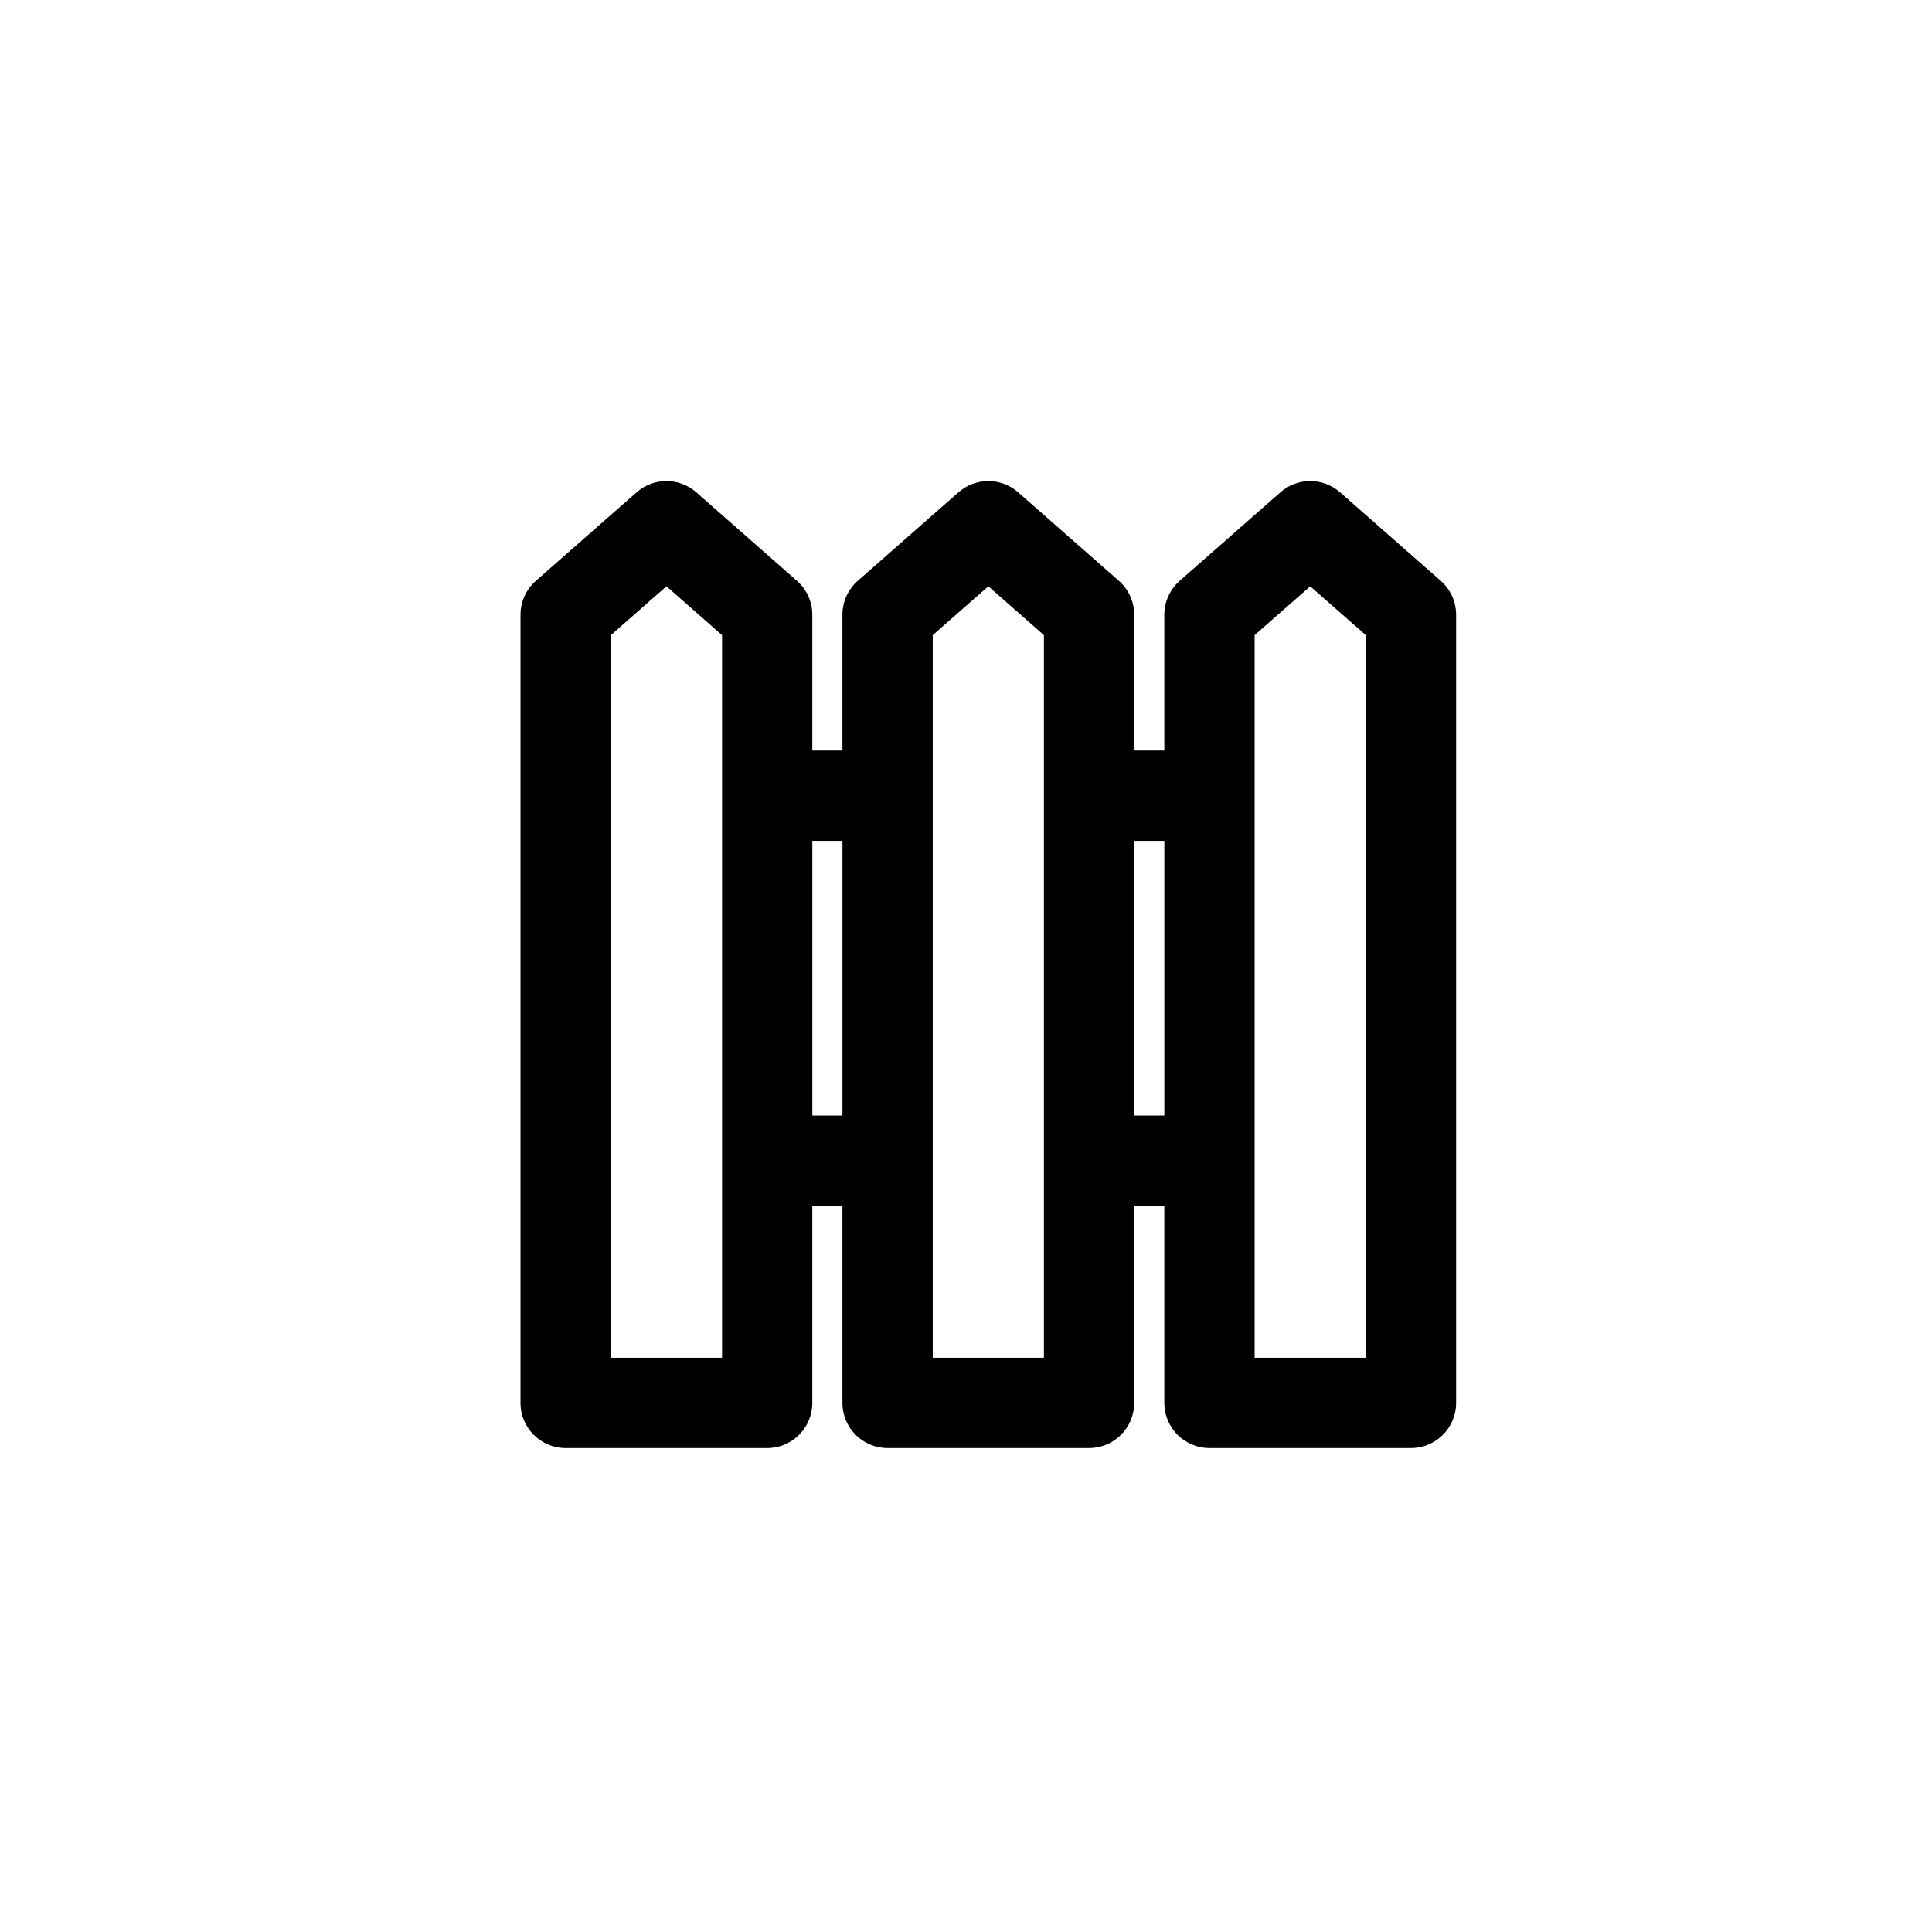 <?xml version="1.0" encoding="utf-8"?>
<!-- Generator: Adobe Illustrator 16.0.0, SVG Export Plug-In . SVG Version: 6.00 Build 0)  -->
<!DOCTYPE svg PUBLIC "-//W3C//DTD SVG 1.1//EN" "http://www.w3.org/Graphics/SVG/1.1/DTD/svg11.dtd">
<svg version="1.1" id="Layer_1" xmlns="http://www.w3.org/2000/svg" xmlns:xlink="http://www.w3.org/1999/xlink" x="0px" y="0px"
	 width="100px" height="100px" viewBox="0 0 100 100" enable-background="new 0 0 100 100" xml:space="preserve">
<g>
	<path d="M74.574,30.063l-5.213-4.583c-0.883-0.775-2.203-0.775-3.086,0l-5.215,4.583c-0.506,0.444-0.795,1.083-0.795,1.756v7.03
		h-1.559v-7.03c0-0.673-0.289-1.312-0.793-1.756l-5.215-4.583c-0.883-0.775-2.203-0.775-3.086,0l-5.215,4.583
		c-0.504,0.444-0.793,1.083-0.793,1.756v7.03h-1.559v-7.03c0-0.673-0.289-1.312-0.795-1.756l-5.213-4.583
		c-0.883-0.775-2.203-0.775-3.086,0l-5.215,4.583c-0.506,0.444-0.795,1.083-0.795,1.756v40.797c0,1.29,1.047,2.337,2.338,2.337
		h10.428c1.291,0,2.338-1.047,2.338-2.337V62.414h1.559v10.201c0,1.29,1.045,2.337,2.336,2.337h10.43
		c1.291,0,2.336-1.047,2.336-2.337V62.414h1.559v10.201c0,1.29,1.047,2.337,2.338,2.337h10.428c1.291,0,2.338-1.047,2.338-2.337
		V31.818C75.369,31.146,75.08,30.507,74.574,30.063z M37.373,38.849v4.674V57.74v4.674v7.864h-5.756v-7.864V57.74V43.522v-4.674
		v-5.973l2.879-2.529l2.877,2.529V38.849z M43.605,57.74h-1.559V43.522h1.559V57.74z M54.033,38.849v4.674V57.74v4.674v7.864h-5.754
		v-7.864V57.74V43.522v-4.674v-5.973l2.877-2.529l2.877,2.529V38.849z M60.266,57.74h-1.559V43.522h1.559V57.74z M70.695,38.849
		v4.674V57.74v4.674v7.864h-5.756v-7.864V57.74V43.522v-4.674v-5.973l2.879-2.529l2.877,2.529V38.849z"/>
</g>
</svg>
